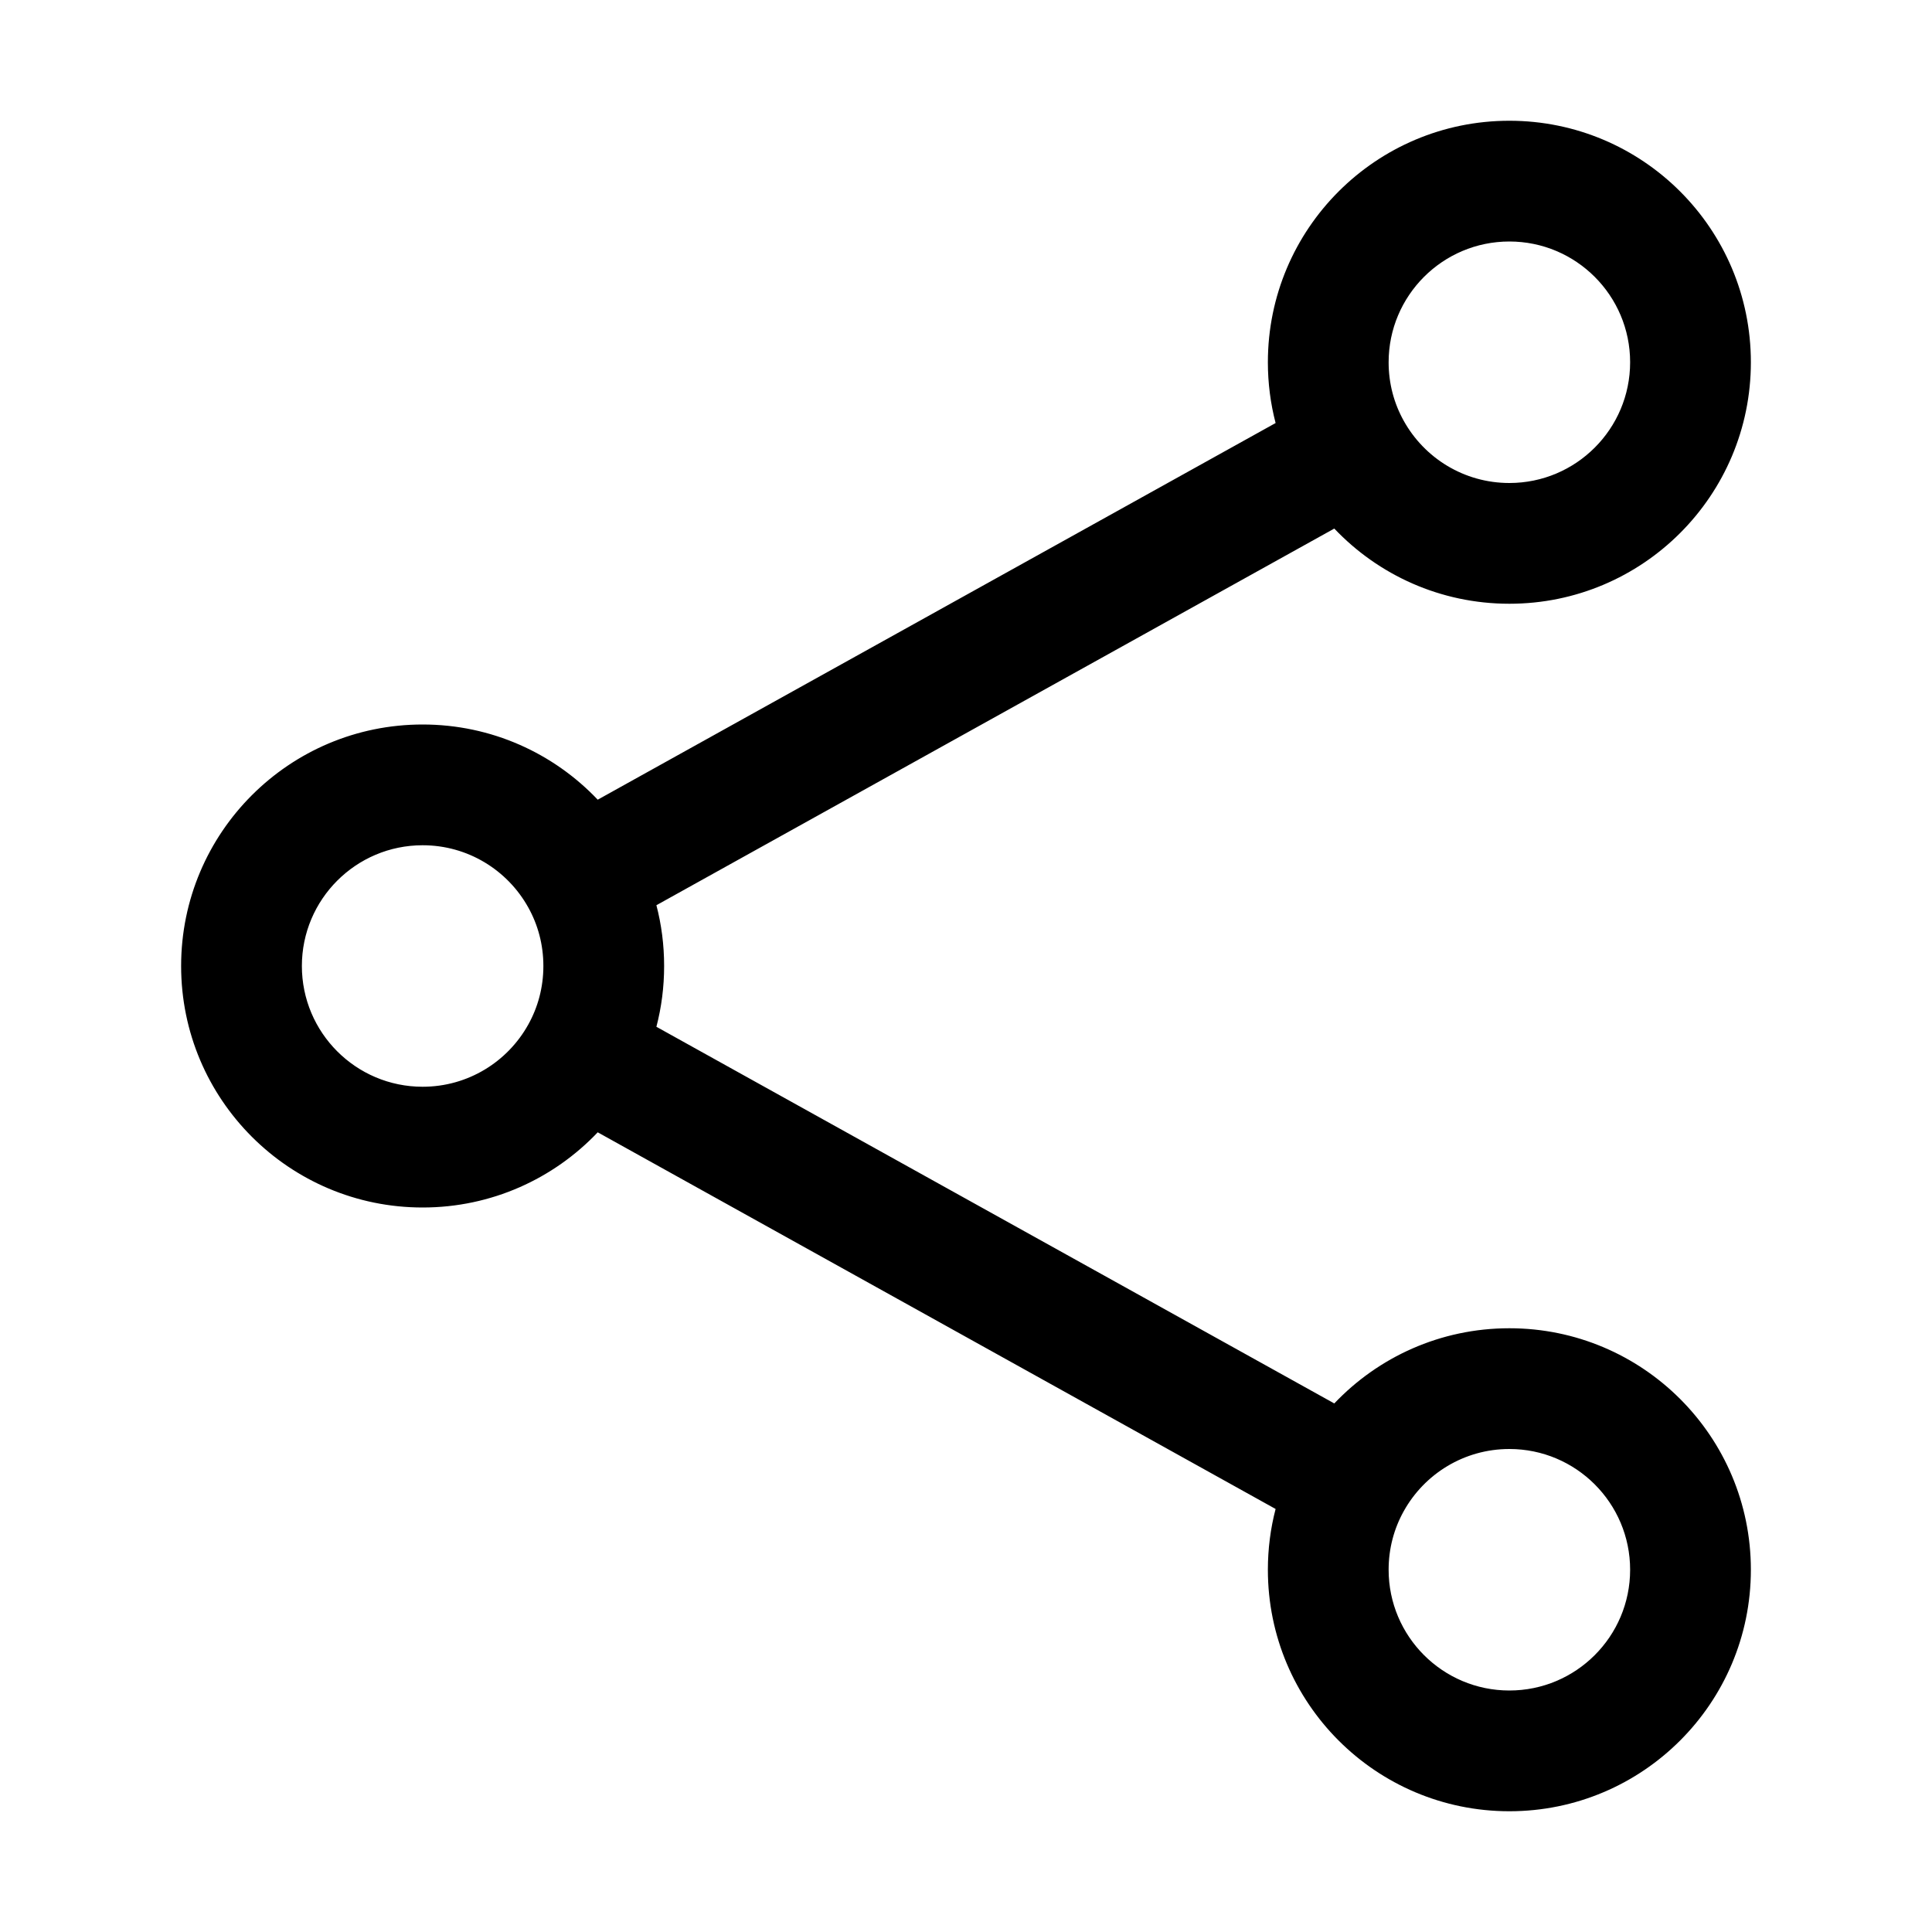 <svg width="24" height="24" viewBox="0 0 24 24"  xmlns="http://www.w3.org/2000/svg">
<path fill-rule="evenodd" clip-rule="evenodd" d="M15.75 4.5C15.75 2.843 17.093 1.5 18.75 1.5C20.407 1.5 21.75 2.843 21.75 4.5C21.75 6.157 20.407 7.5 18.75 7.5C17.893 7.5 17.121 7.141 16.575 6.566L8.154 11.245C8.217 11.486 8.25 11.739 8.25 12C8.25 12.261 8.217 12.514 8.154 12.755L16.575 17.434C17.121 16.859 17.893 16.5 18.75 16.5C20.407 16.5 21.75 17.843 21.75 19.5C21.75 21.157 20.407 22.5 18.75 22.5C17.093 22.5 15.75 21.157 15.75 19.5C15.75 19.239 15.783 18.986 15.846 18.745L7.425 14.066C6.879 14.641 6.107 15 5.25 15C3.593 15 2.25 13.657 2.25 12C2.25 10.343 3.593 9 5.25 9C6.107 9 6.879 9.359 7.425 9.934L15.846 5.255C15.783 5.014 15.75 4.76 15.75 4.5ZM18.75 3C17.922 3 17.25 3.672 17.25 4.5C17.25 4.766 17.318 5.013 17.438 5.228C17.695 5.69 18.187 6 18.75 6C19.578 6 20.25 5.328 20.25 4.5C20.25 3.672 19.578 3 18.75 3ZM5.25 10.5C4.422 10.5 3.75 11.172 3.75 12C3.75 12.828 4.422 13.5 5.25 13.5C5.813 13.5 6.305 13.19 6.562 12.728C6.682 12.513 6.75 12.266 6.75 12C6.75 11.734 6.682 11.487 6.562 11.272C6.305 10.81 5.813 10.5 5.25 10.5ZM18.75 18C18.187 18 17.695 18.31 17.438 18.772C17.318 18.987 17.25 19.234 17.25 19.5C17.25 20.328 17.922 21 18.75 21C19.578 21 20.25 20.328 20.25 19.5C20.25 18.672 19.578 18 18.75 18Z" />
</svg>

